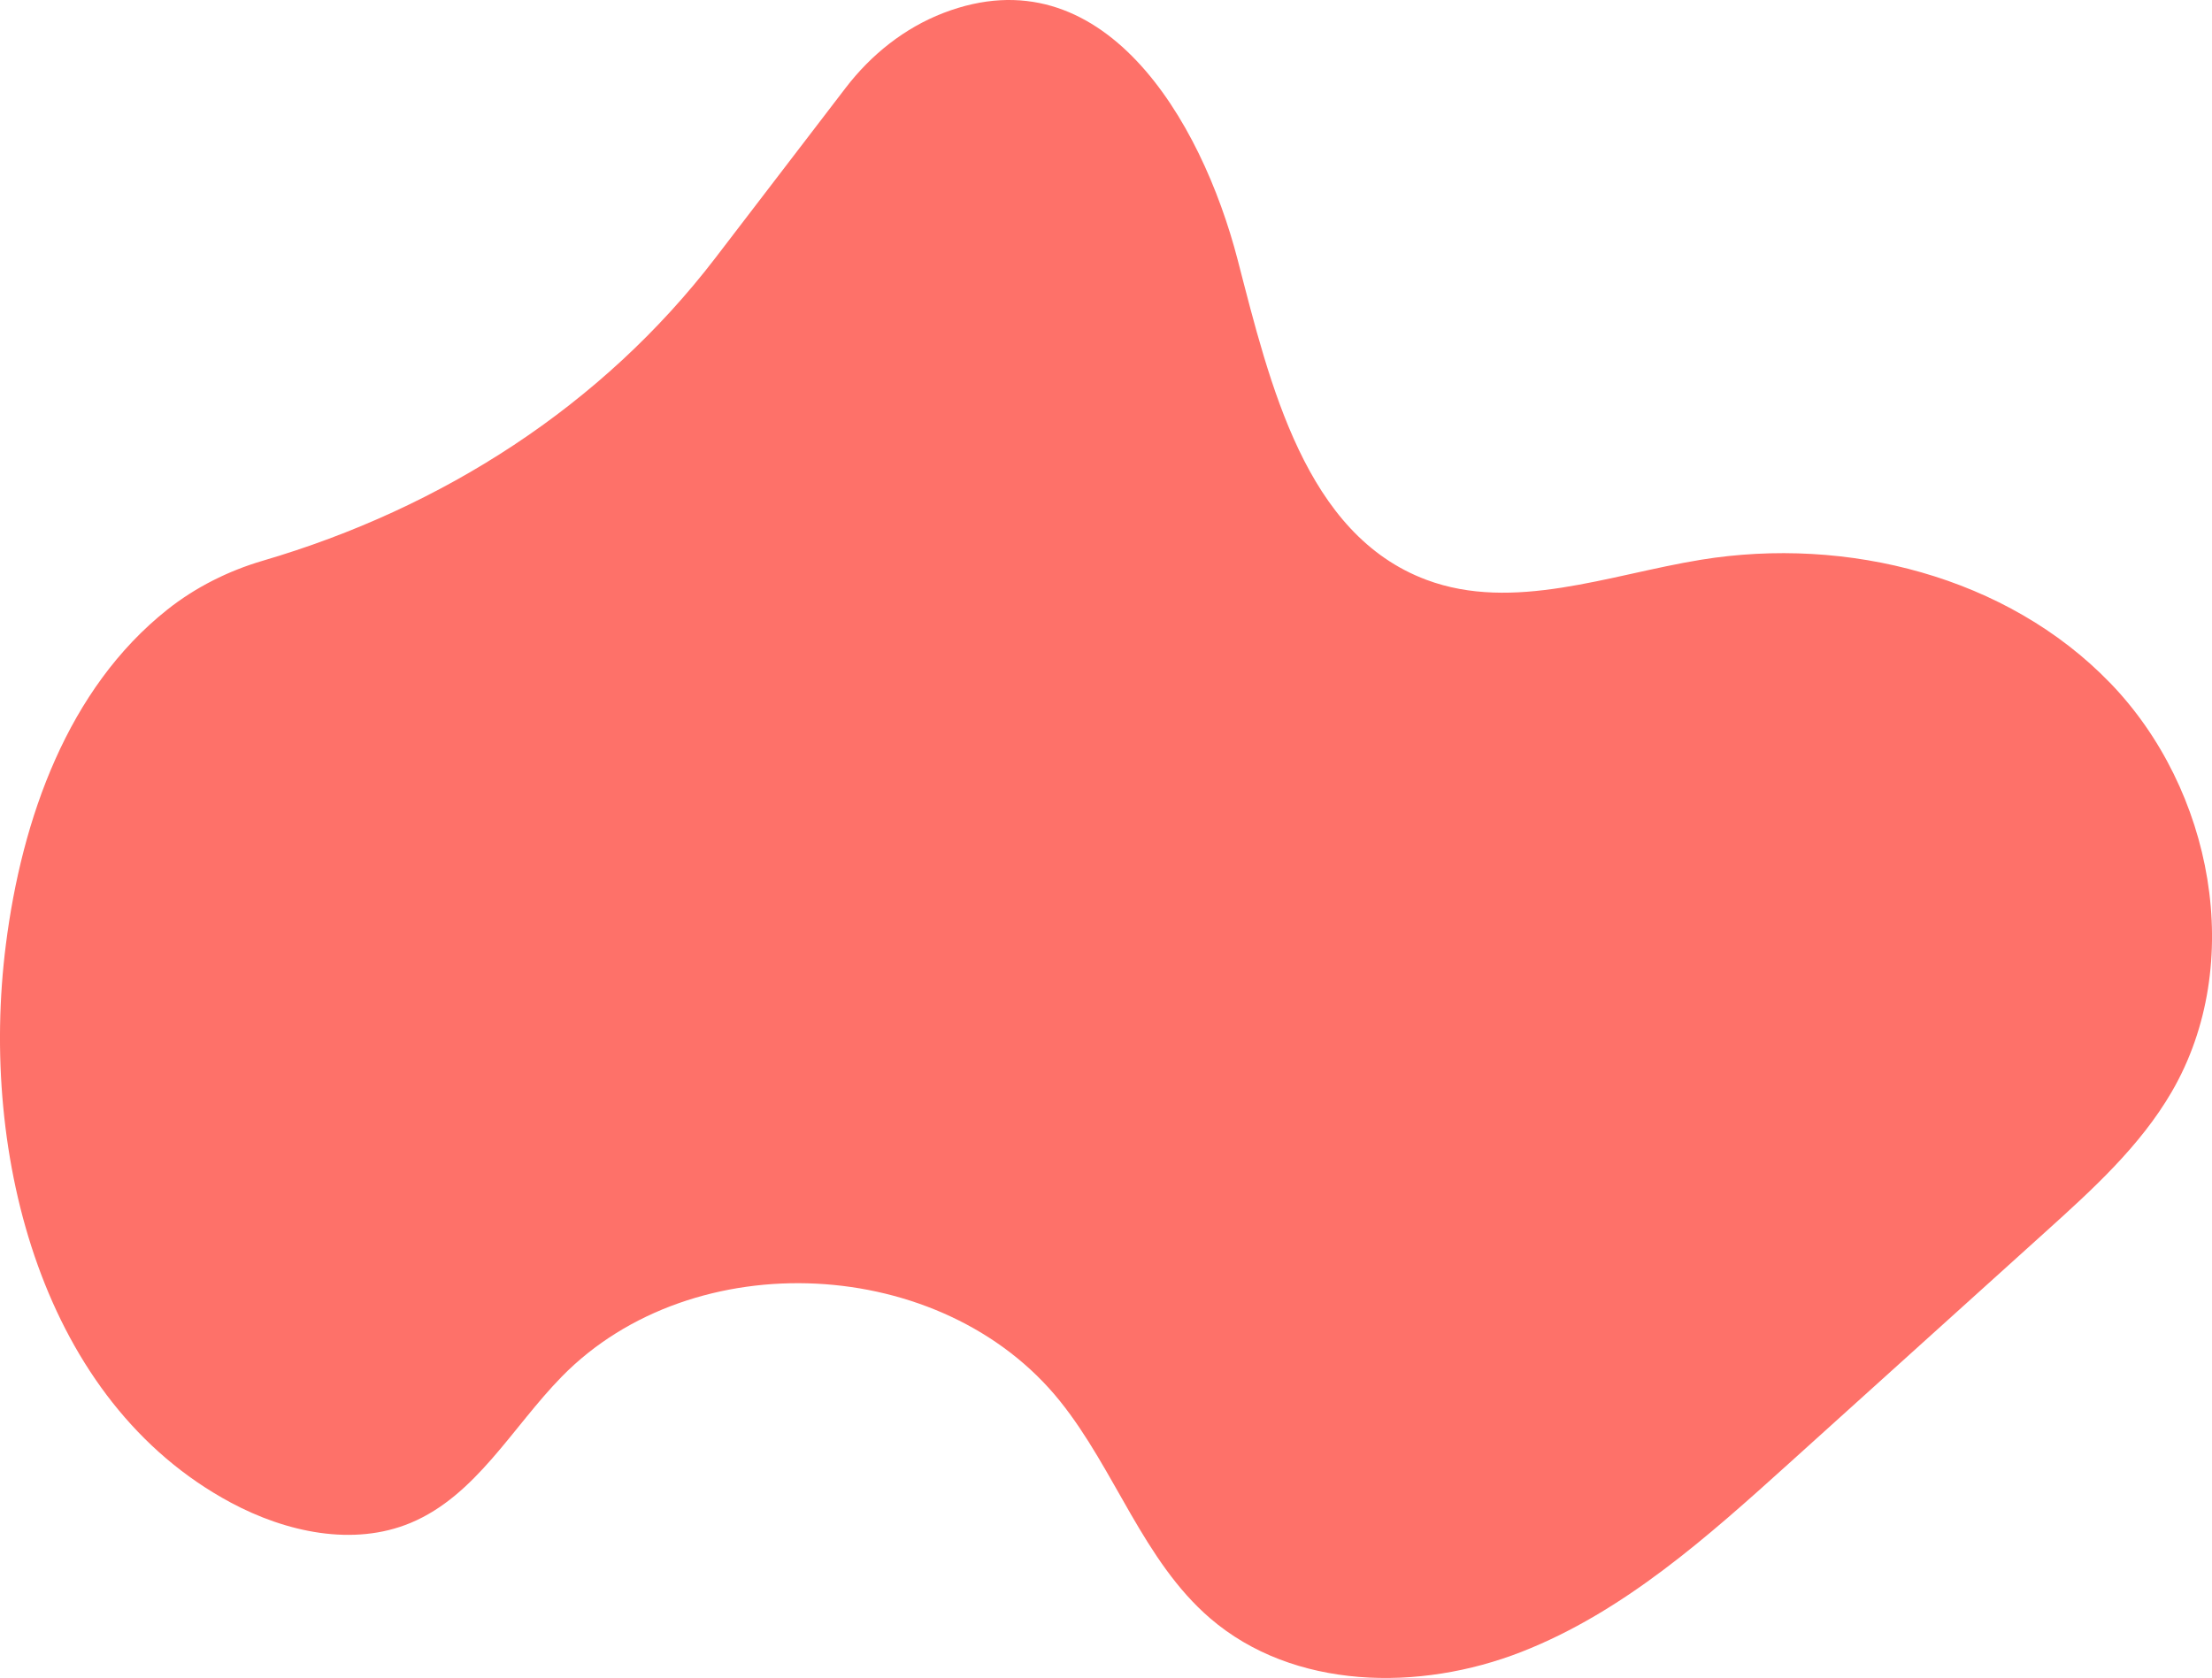 <svg id="_лой_2" xmlns="http://www.w3.org/2000/svg" width="1080" height="819.49" viewBox="0 0 1080 819.49"><g id="Forme08_496357244"><path id="Forme08_496357244-2" d="M1030.15 333.42c-50.28-51.96-128.42-71.68-199.77-60.03-44.82 7.32-91.44 25.69-133.97 9.77-59.04-22.11-76.29-95.11-92.09-156.15-17.83-68.88-66.1-150.54-143.69-120.68-19.04 7.33-35.35 20.39-47.75 36.59-21.18 27.66-42.36 55.33-63.55 82.99-55.36 72.29-133.59 122.29-220.96 147.92-16.94 4.97-33 13.04-46.64 23.87C33.06 336.34 10.66 399.78 2.85 461.43-10.24 564.78 20.91 684.61 112.72 733.86c26.85 14.4 59.73 21.62 87.84 9.86 31.87-13.34 49.57-46.73 73.74-71.41 64.18-65.55 185.89-59.53 243.29 12.04 26.98 33.64 40.57 77.86 73.25 105.99 40.61 34.95 102.16 35.92 152.05 16.39 49.89-19.53 90.84-56.18 130.61-92.08 41.8-37.74 83.6-75.48 125.41-113.22 22.81-20.6 46-41.65 61.44-68.23 36.3-62.53 20.1-147.83-30.19-199.78z" fill="#fe7169"/></g></svg>